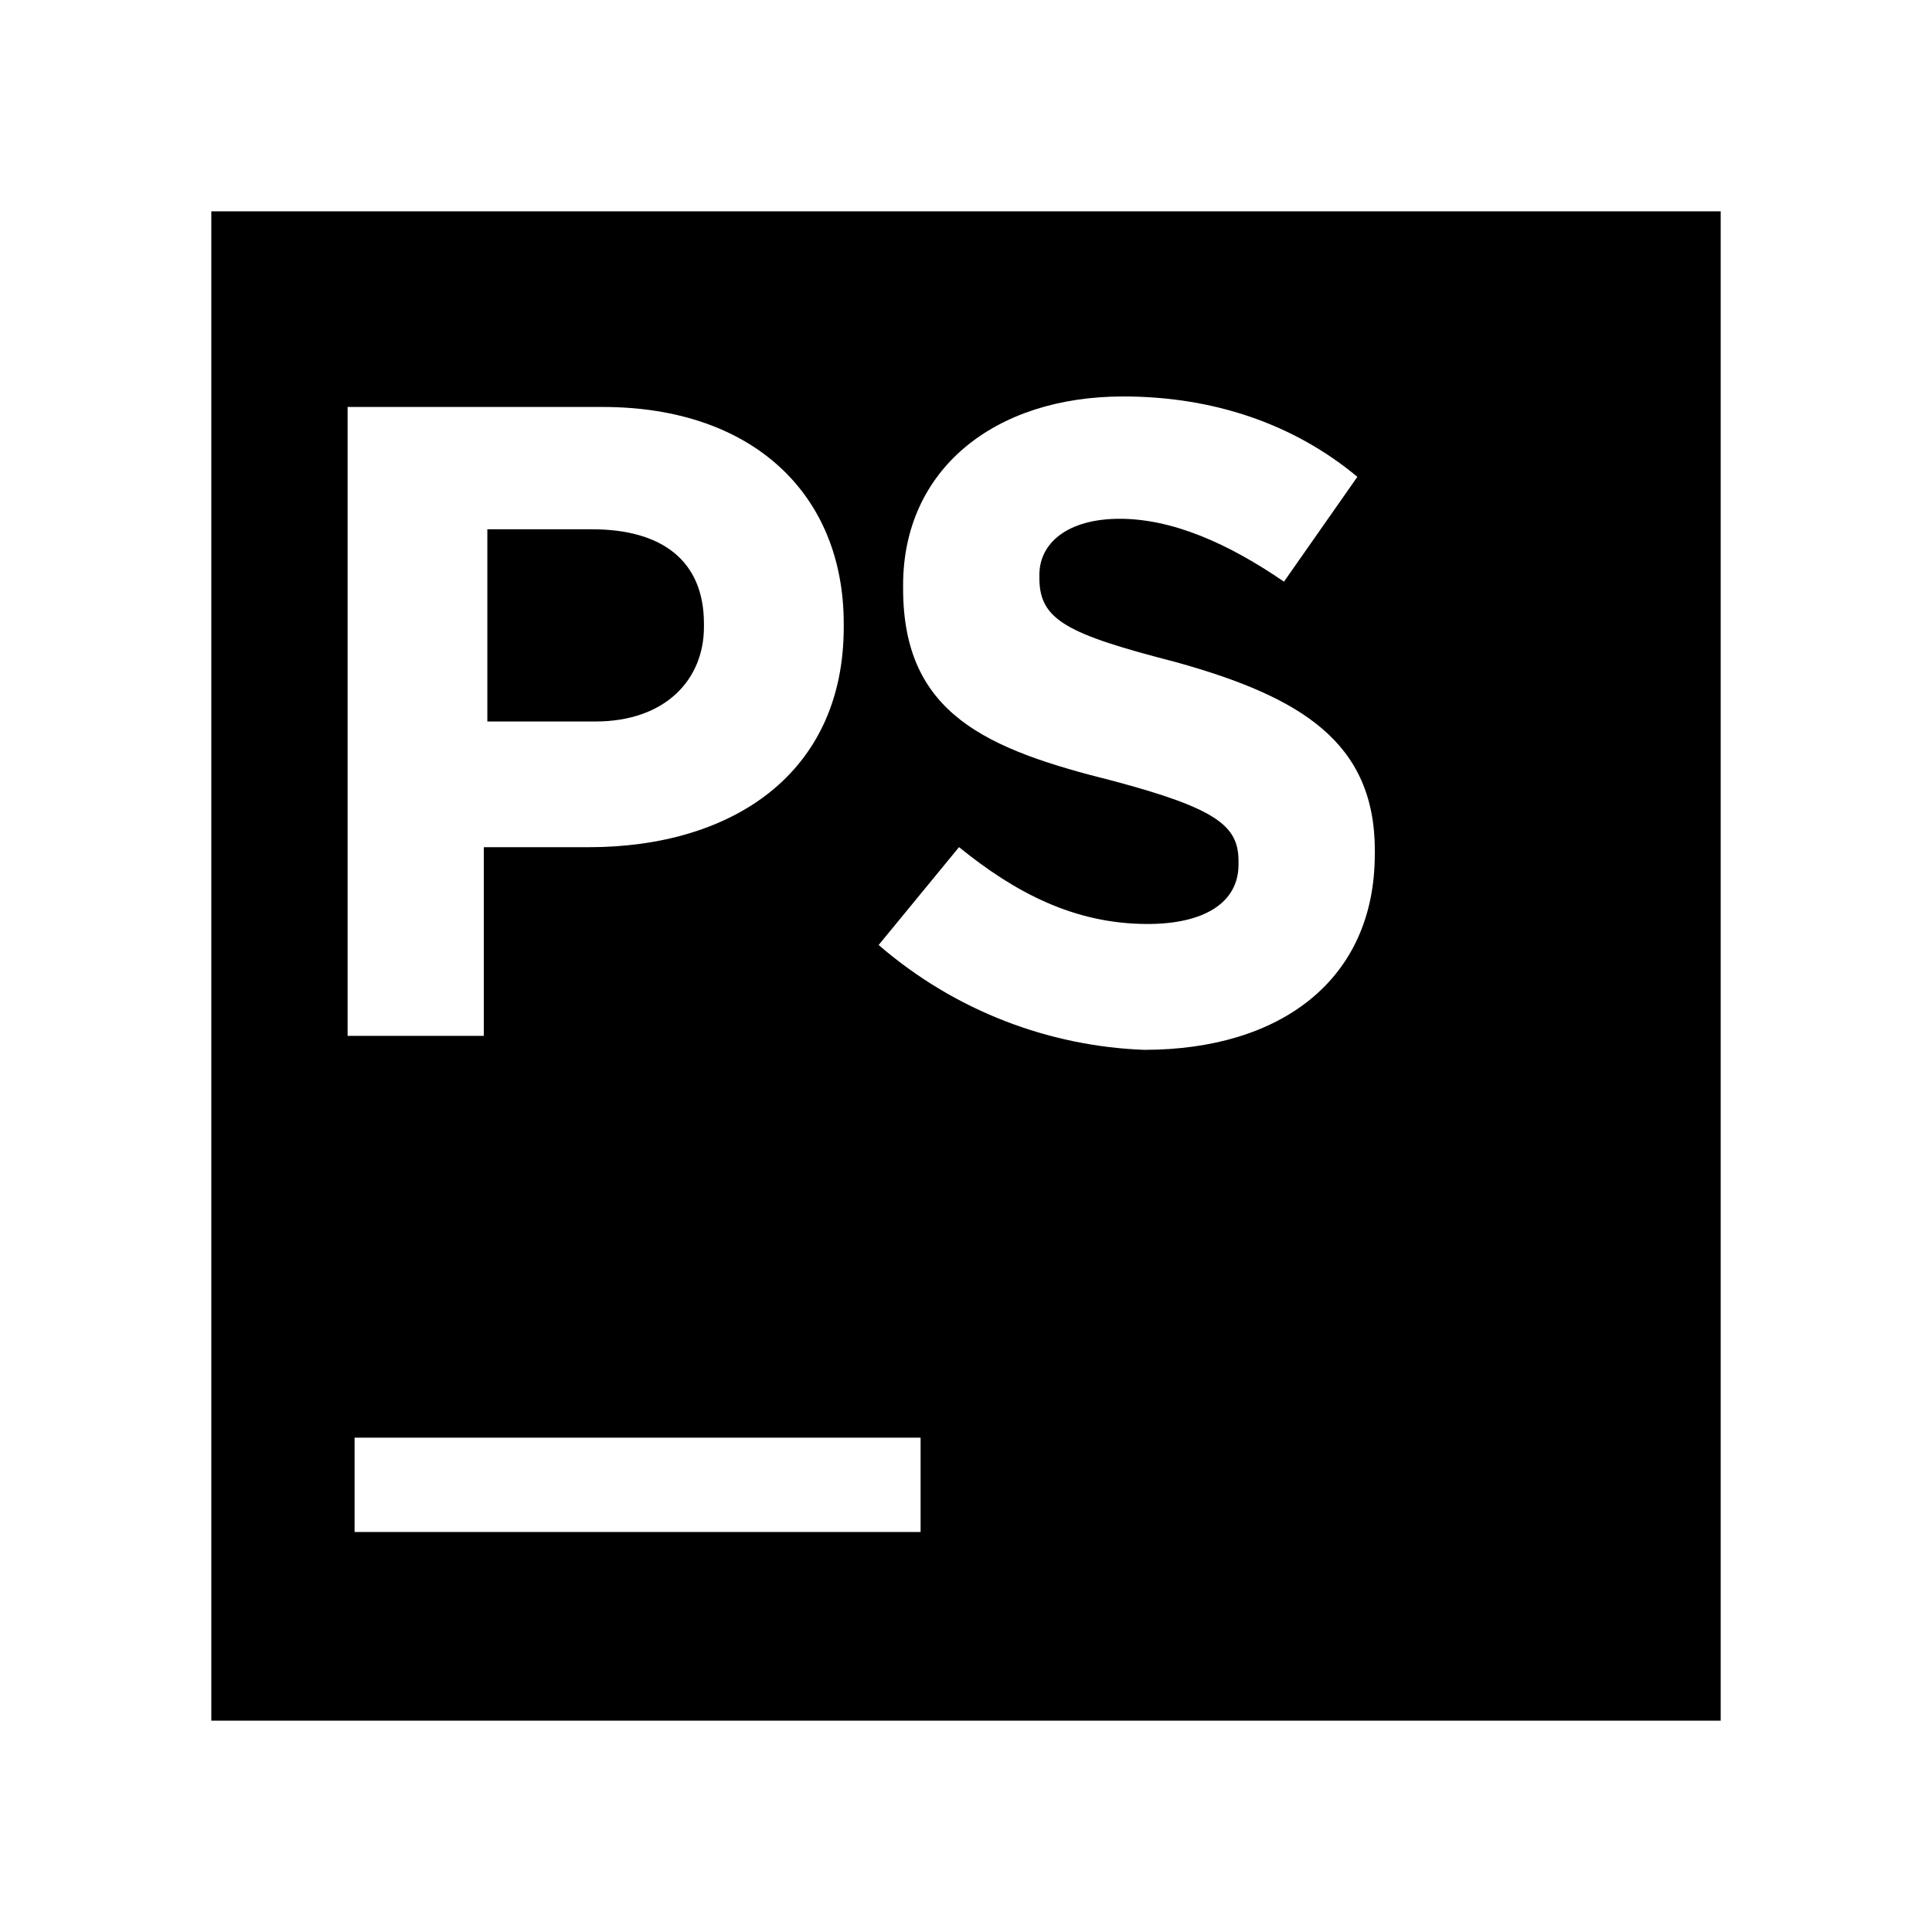 <svg xmlns="http://www.w3.org/2000/svg" width="100%" height="100%" viewBox="0 0 30.72 30.72"><path d="M11.193 9.971v-0.055c0-1-0.667-1.5-1.778-1.5H7.749v3.056h1.722c1.111-0.001 1.722-0.668 1.722-1.501zM3.36 3.36v24h24V3.36H3.36z m2.167 3.111h4.056c2.389 0 3.833 1.389 3.833 3.445v0.055c0 2.333-1.778 3.5-4.056 3.5H7.693v3H5.527v-10zM14.638 24.36h-9v-1.5h9V24.36zM21.86 13.582c0 2-1.5 3.111-3.667 3.111-1.5-0.056-3-0.611-4.222-1.667l1.278-1.556c0.89 0.722 1.833 1.222 3 1.222 0.889 0 1.444-0.333 1.444-0.944v-0.056c0-0.555-0.333-0.833-2-1.277C15.693 11.915 14.36 11.36 14.36 9.36v-0.056c0-1.833 1.444-3 3.5-3 1.444 0 2.723 0.444 3.723 1.278l-1.167 1.667c-0.889-0.611-1.777-1-2.611-1-0.833 0-1.278 0.389-1.278 0.889v0.056c0 0.667 0.445 0.889 2.167 1.333 2 0.556 3.167 1.278 3.167 3v0.055z" /></svg>